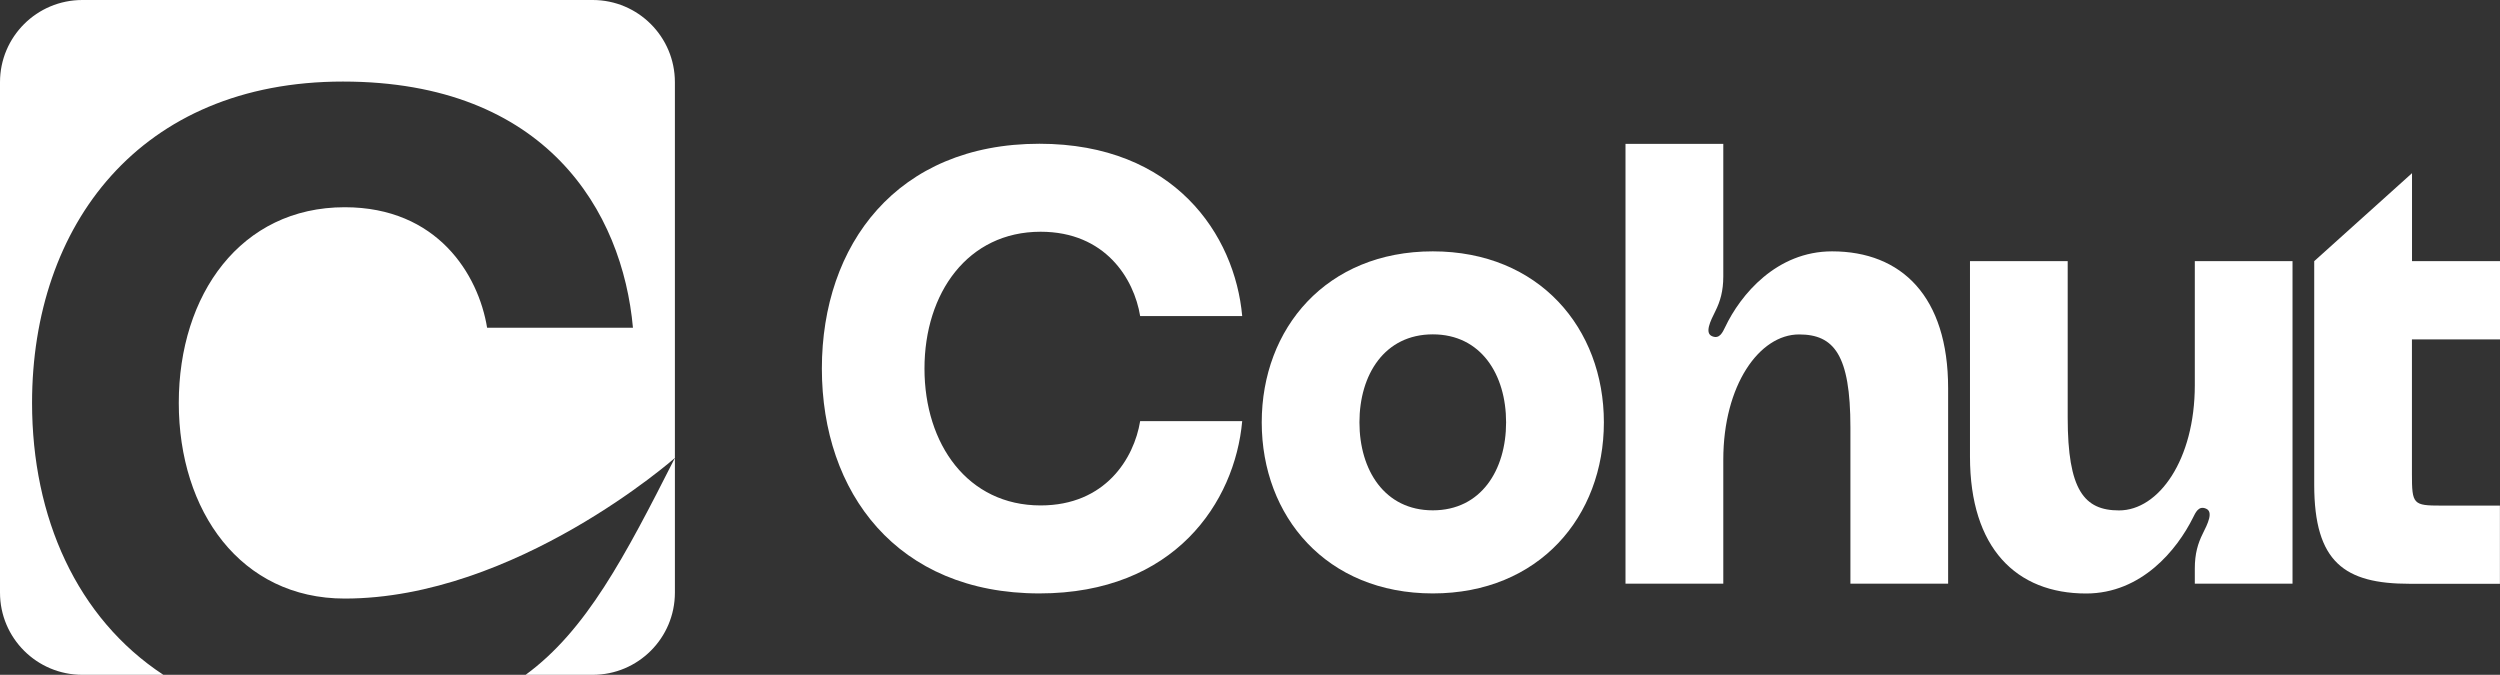 <?xml version="1.0" encoding="UTF-8"?>
<svg id="Layer_2" data-name="Layer 2" xmlns="http://www.w3.org/2000/svg" viewBox="0 0 311.12 83.98">
  <rect x="0" y="0" width="311.12" height="83.98" fill="#333333" stroke="none"/>
  <defs>
    <style>
      .cls-1 {
        fill: #fff;
        stroke-width: 0px;
      }
    </style>
  </defs>
  <g id="Layer_1-2" data-name="Layer 1">
    <g>
      <g>
        <path class="cls-1" d="M129.5,28.84c8.06,0,11.63,5.85,12.39,10.49h12.7c-.91-10.11-8.44-21.44-25.24-21.44-17.72,0-27.07,12.55-27.07,27.98s9.35,27.98,27.07,27.98c16.8,0,24.33-11.33,25.24-21.44h-12.7c-.76,4.64-4.33,10.49-12.39,10.49-9.05,0-14.45-7.6-14.45-17.03s5.4-17.03,14.45-17.03Z"/>
        <path class="cls-1" d="M178.31,31.28c-13.24,0-21.29,9.57-21.29,21.28s8.06,21.29,21.29,21.29,21.29-9.58,21.29-21.29-8.06-21.28-21.29-21.28ZM178.31,63.51c-6.01,0-9.13-5.02-9.13-10.95s3.12-10.95,9.13-10.95,9.12,5.02,9.12,10.95-3.11,10.95-9.12,10.95Z"/>
        <path class="cls-1" d="M228,31.28c-6.92,0-11.4,5.4-13.31,9.43-.3.61-.68,1.52-1.6,1.14-.99-.38-.23-1.9.38-3.12.61-1.22.99-2.51.99-4.33v-16.5h-12.17v54.74h12.17v-15.43c0-9.28,4.49-15.59,9.43-15.59,4.33,0,6.39,2.51,6.39,11.56v19.46h12.16v-24.33c0-11.4-5.78-17.03-14.45-17.03Z"/>
        <path class="cls-1" d="M273.14,47.93c0,9.28-4.49,15.59-9.43,15.59-4.33,0-6.39-2.51-6.39-11.56v-19.46h-12.16v24.33c0,11.4,5.78,17.03,14.45,17.03,6.92,0,11.33-5.47,13.3-9.43.31-.61.68-1.52,1.6-1.14.99.38.23,1.9-.38,3.12-.61,1.22-.99,2.51-.99,4.33v1.9h12.16v-40.14h-12.16v15.43Z"/>
        <path class="cls-1" d="M311.12,42.23v-9.73h-10.95v-10.95l-12.17,10.95v27.83c0,9.66,3.8,12.32,11.86,12.32h11.25v-9.73h-7.3c-3.5,0-3.65-.15-3.65-3.95v-16.73h10.95Z"/>
      </g>
      <g>
        <path class="cls-1" d="M73.76,0H10.25C4.58,0,0,4.58,0,10.23v63.52c0,5.65,4.58,10.23,10.25,10.23h10.08c-10.76-7.07-16.34-19.58-16.34-33.84C3.99,28.07,17.37,10.15,42.68,10.15s34.79,16.18,36.09,30.64h-18.15c-1.08-6.63-6.19-15-17.72-15-12.94,0-20.65,10.87-20.65,24.35s7.71,24.35,20.65,24.35c21.26,0,41.09-17.5,41.09-17.5V10.23c0-5.65-4.58-10.23-10.23-10.23Z"/>
        <path class="cls-1" d="M65.41,83.98h8.35c5.65,0,10.23-4.58,10.23-10.23v-16.76c-6.26,12.34-11.04,21.48-18.58,26.99Z"/>
      </g>
    </g>
  </g>
</svg>